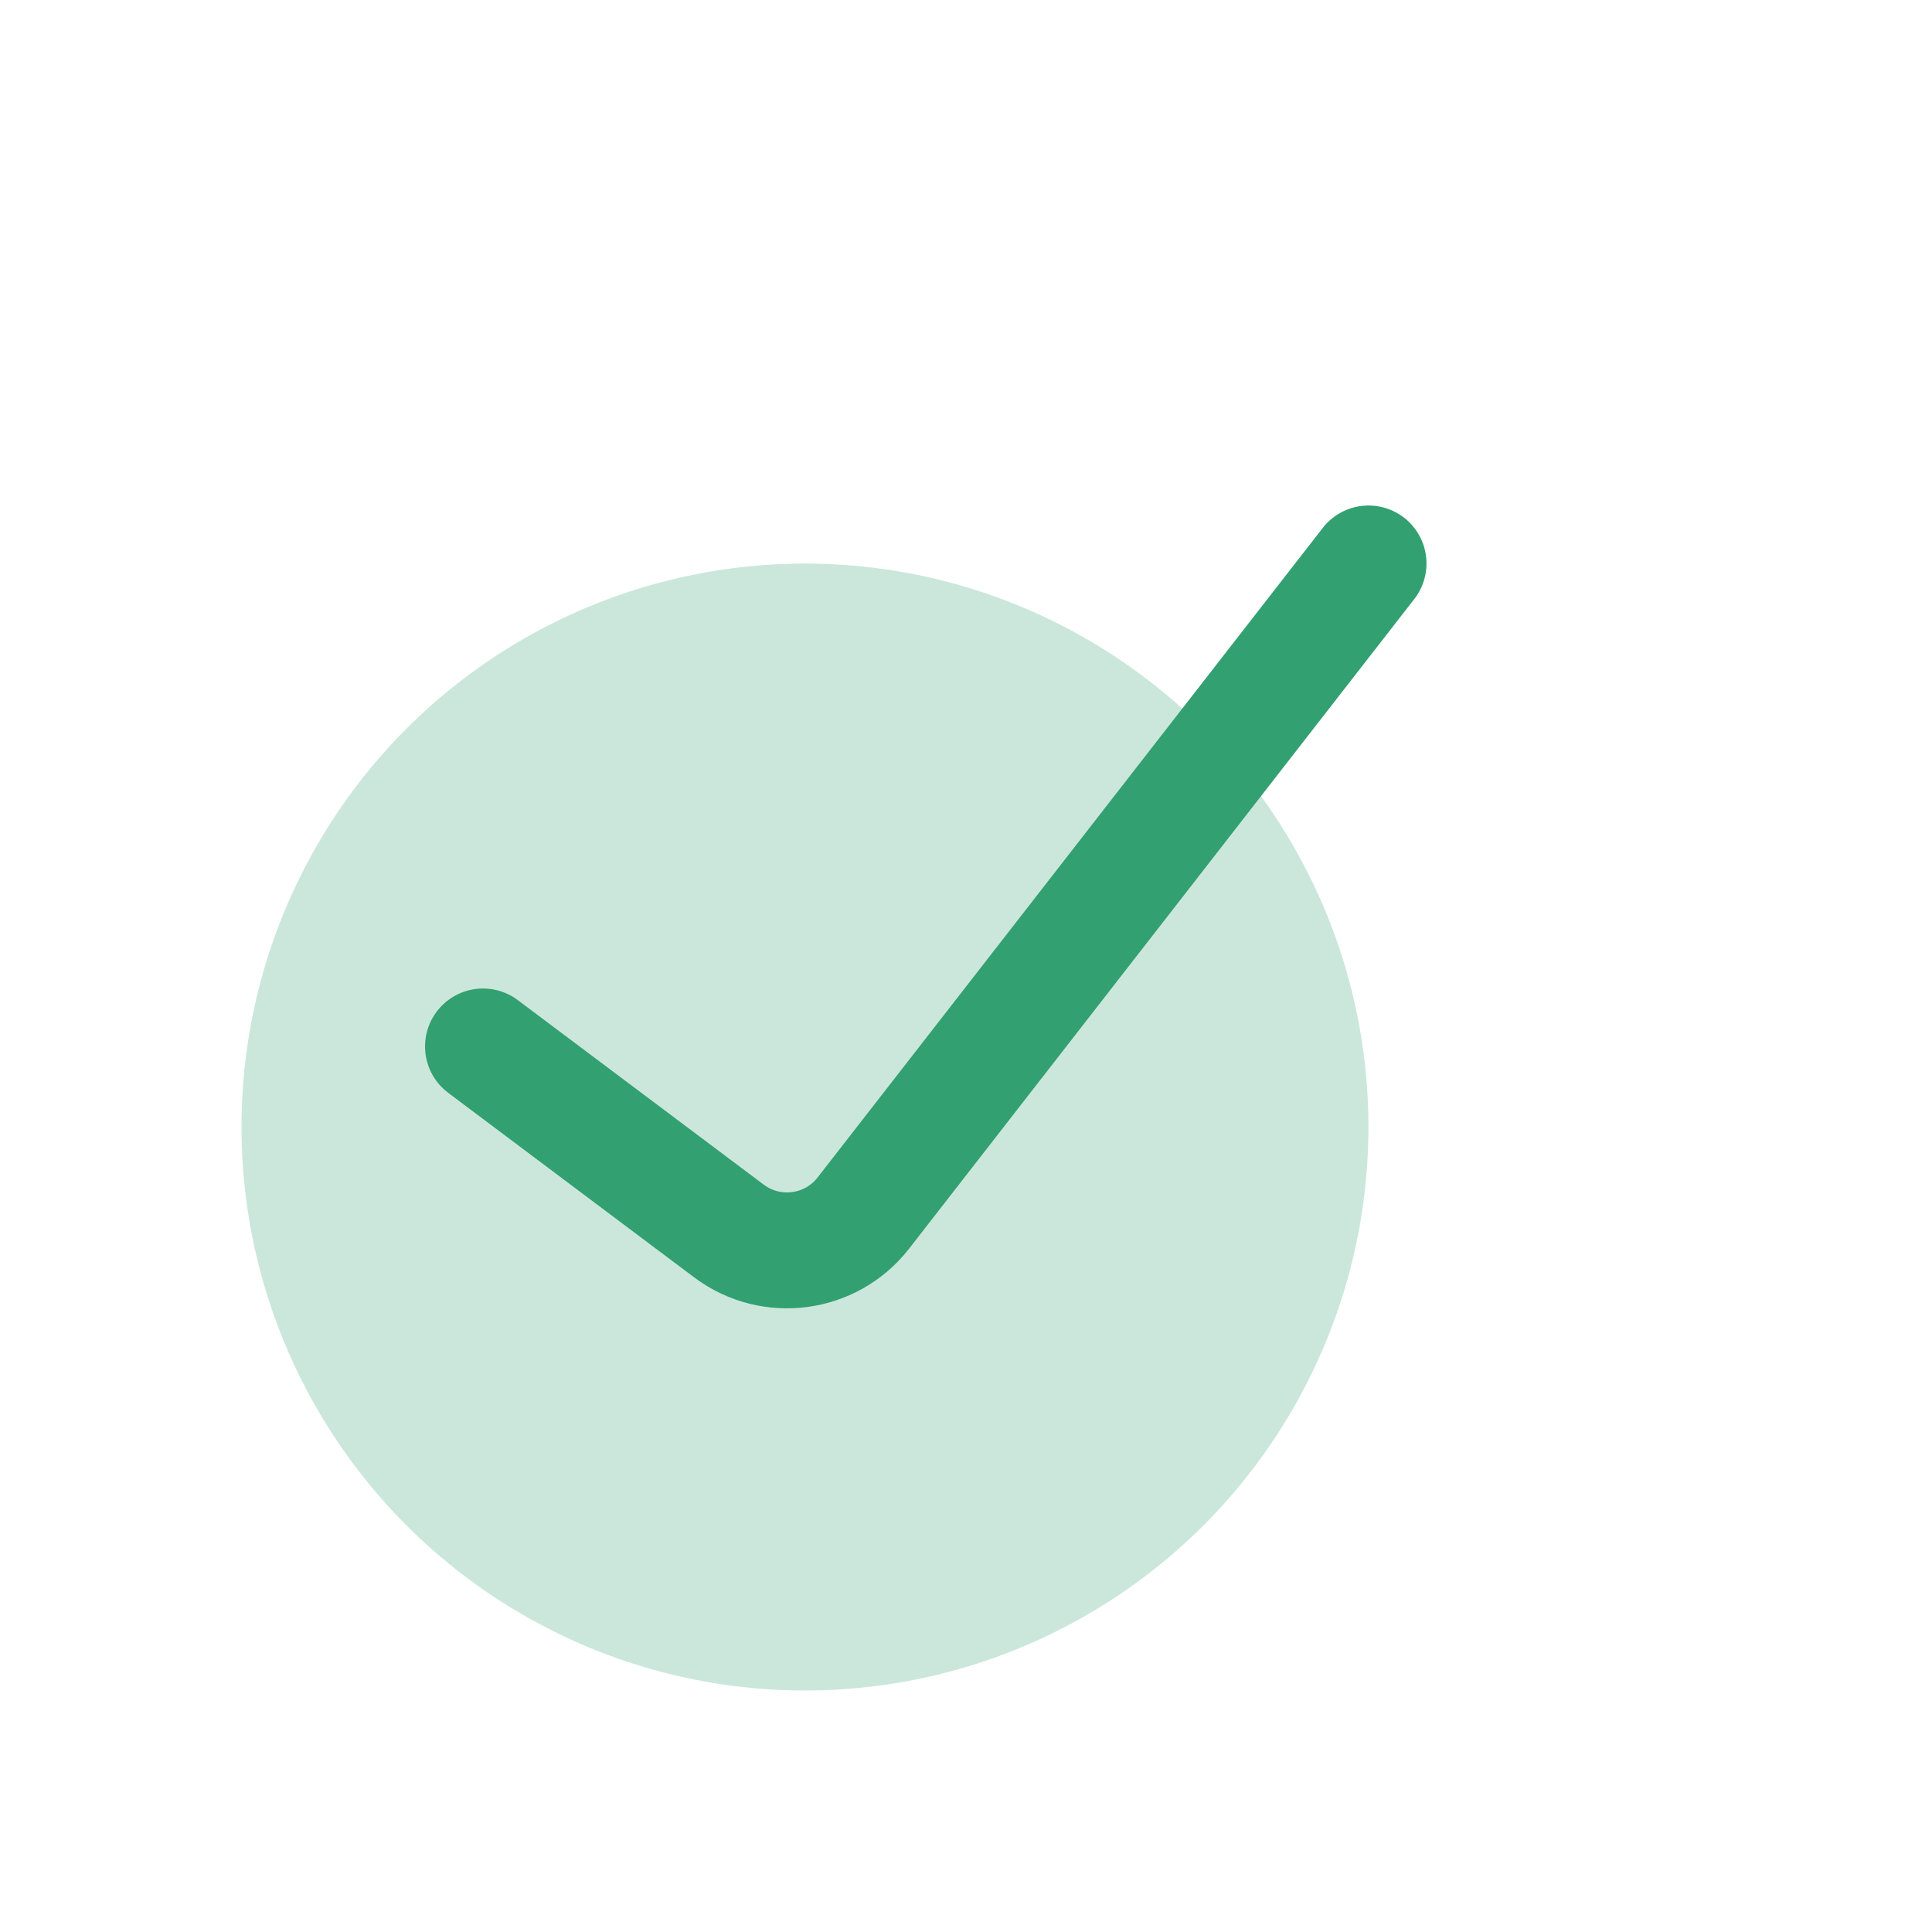 <svg width="20" height="20" viewBox="0 0 20 20" fill="none" xmlns="http://www.w3.org/2000/svg">
<circle cx="8.333" cy="11.667" r="5.833" fill="#32A071" fill-opacity="0.25"/>
<path d="M5 10.833L7.547 12.744C7.984 13.071 8.602 12.988 8.937 12.558L14.167 5.833" stroke="#32A071" stroke-width="1.2" stroke-linecap="round"/>
</svg>
